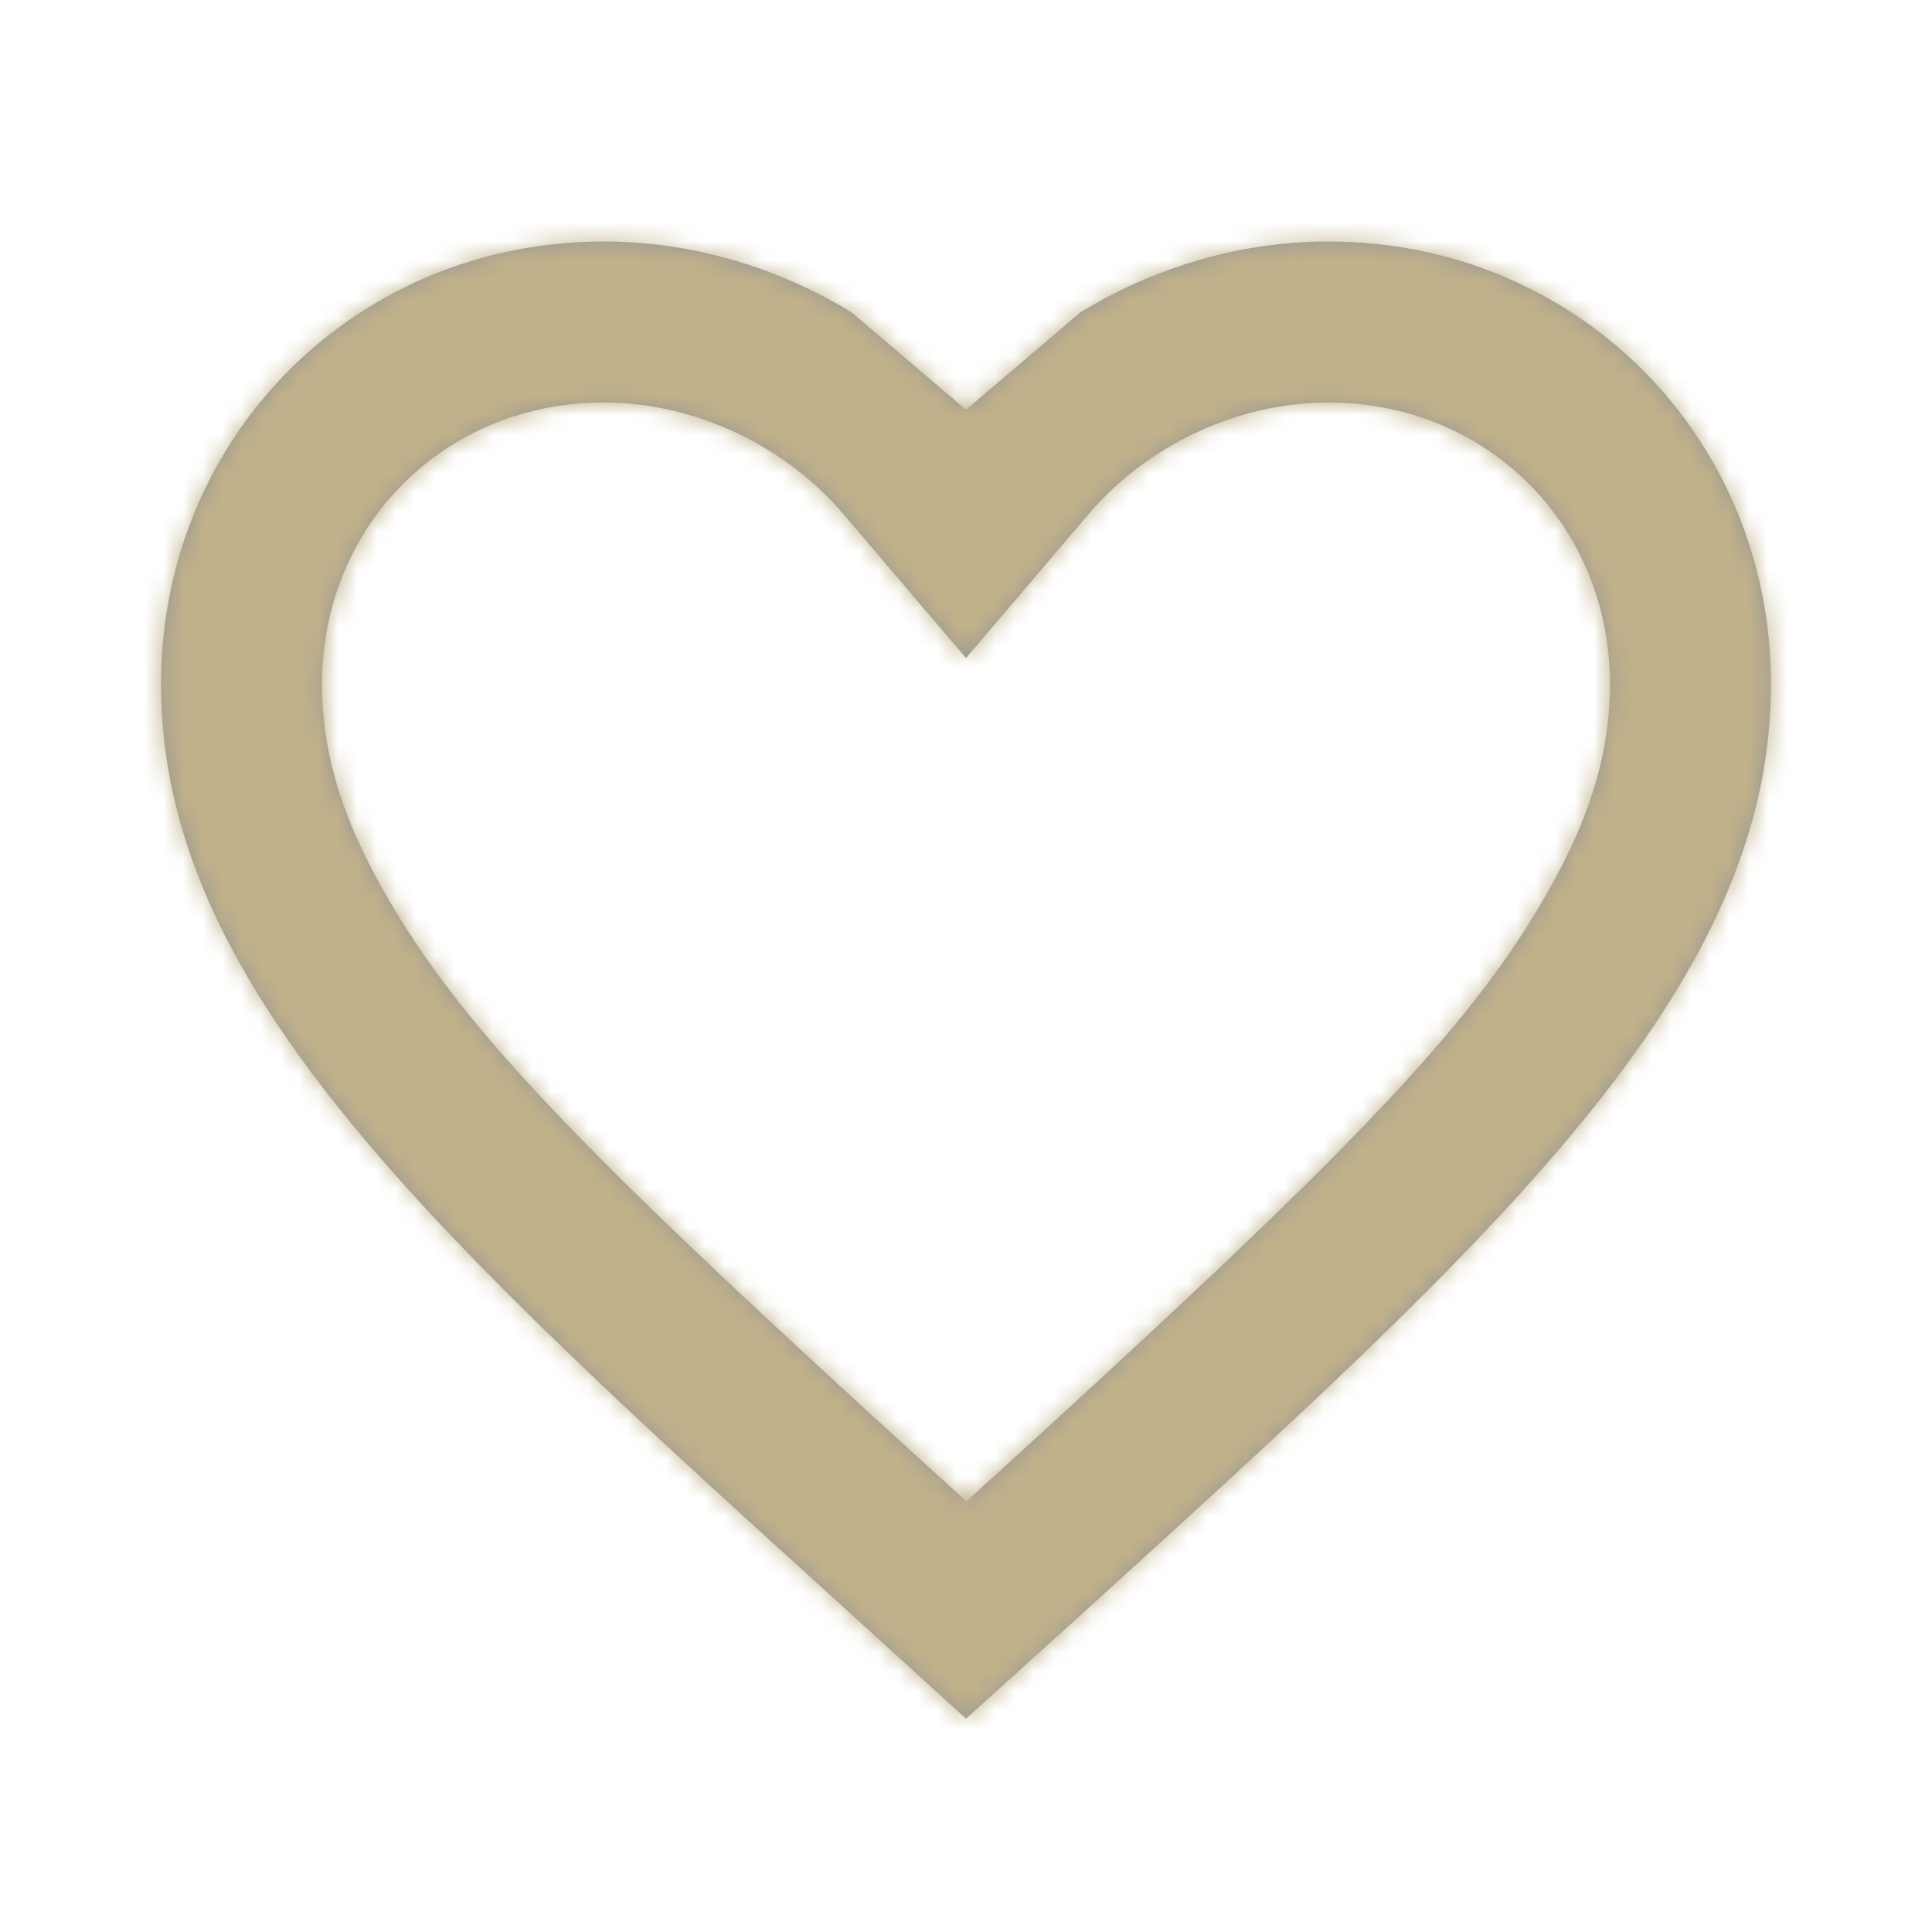 <svg width="100" height="100" viewBox="0 0 100 100" fill="none" xmlns="http://www.w3.org/2000/svg">
<path fill-rule="evenodd" clip-rule="evenodd" d="M50 21.208L44.084 16.171C40.277 13.842 35.822 12.5 31.25 12.5C18.417 12.5 8.333 22.583 8.333 35.417C8.333 51.154 22.477 63.979 43.905 83.41L43.958 83.458L50 88.958L56.042 83.5L56.206 83.35C77.572 63.934 91.667 51.126 91.667 35.417C91.667 22.583 81.583 12.5 68.75 12.5C64.178 12.5 59.722 13.842 55.916 16.171L50 21.208ZM80.583 45.312C76.519 52.876 70.291 59.291 50.437 77.333L50.021 77.709L49.568 77.296C29.788 59.36 23.519 52.913 19.442 45.357C17.55 41.851 16.667 38.657 16.667 35.417C16.667 27.186 23.019 20.833 31.25 20.833C35.926 20.833 40.61 23.035 43.655 26.611L50 34.062L56.344 26.611C59.39 23.035 64.074 20.833 68.75 20.833C76.981 20.833 83.333 27.186 83.333 35.417C83.333 38.643 82.458 41.823 80.583 45.312Z" fill="#979797"/>
<mask id="mask0_240_11222" style="mask-type:alpha" maskUnits="userSpaceOnUse" x="8" y="12" width="84" height="77">
<path fill-rule="evenodd" clip-rule="evenodd" d="M50 21.208L44.084 16.171C40.277 13.842 35.822 12.5 31.25 12.5C18.417 12.5 8.333 22.583 8.333 35.417C8.333 51.154 22.477 63.979 43.905 83.41L43.958 83.458L50 88.958L56.042 83.5L56.206 83.35C77.572 63.934 91.667 51.126 91.667 35.417C91.667 22.583 81.583 12.5 68.75 12.5C64.178 12.5 59.722 13.842 55.916 16.171L50 21.208ZM80.583 45.312C76.519 52.876 70.291 59.291 50.437 77.333L50.021 77.709L49.568 77.296C29.788 59.36 23.519 52.913 19.442 45.357C17.55 41.851 16.667 38.657 16.667 35.417C16.667 27.186 23.019 20.833 31.25 20.833C35.926 20.833 40.61 23.035 43.655 26.611L50 34.062L56.344 26.611C59.39 23.035 64.074 20.833 68.75 20.833C76.981 20.833 83.333 27.186 83.333 35.417C83.333 38.643 82.458 41.823 80.583 45.312Z" fill="white"/>
</mask>
<g mask="url(#mask0_240_11222)">
<rect width="100" height="100" fill="#C1B18A"/>
</g>
</svg>
